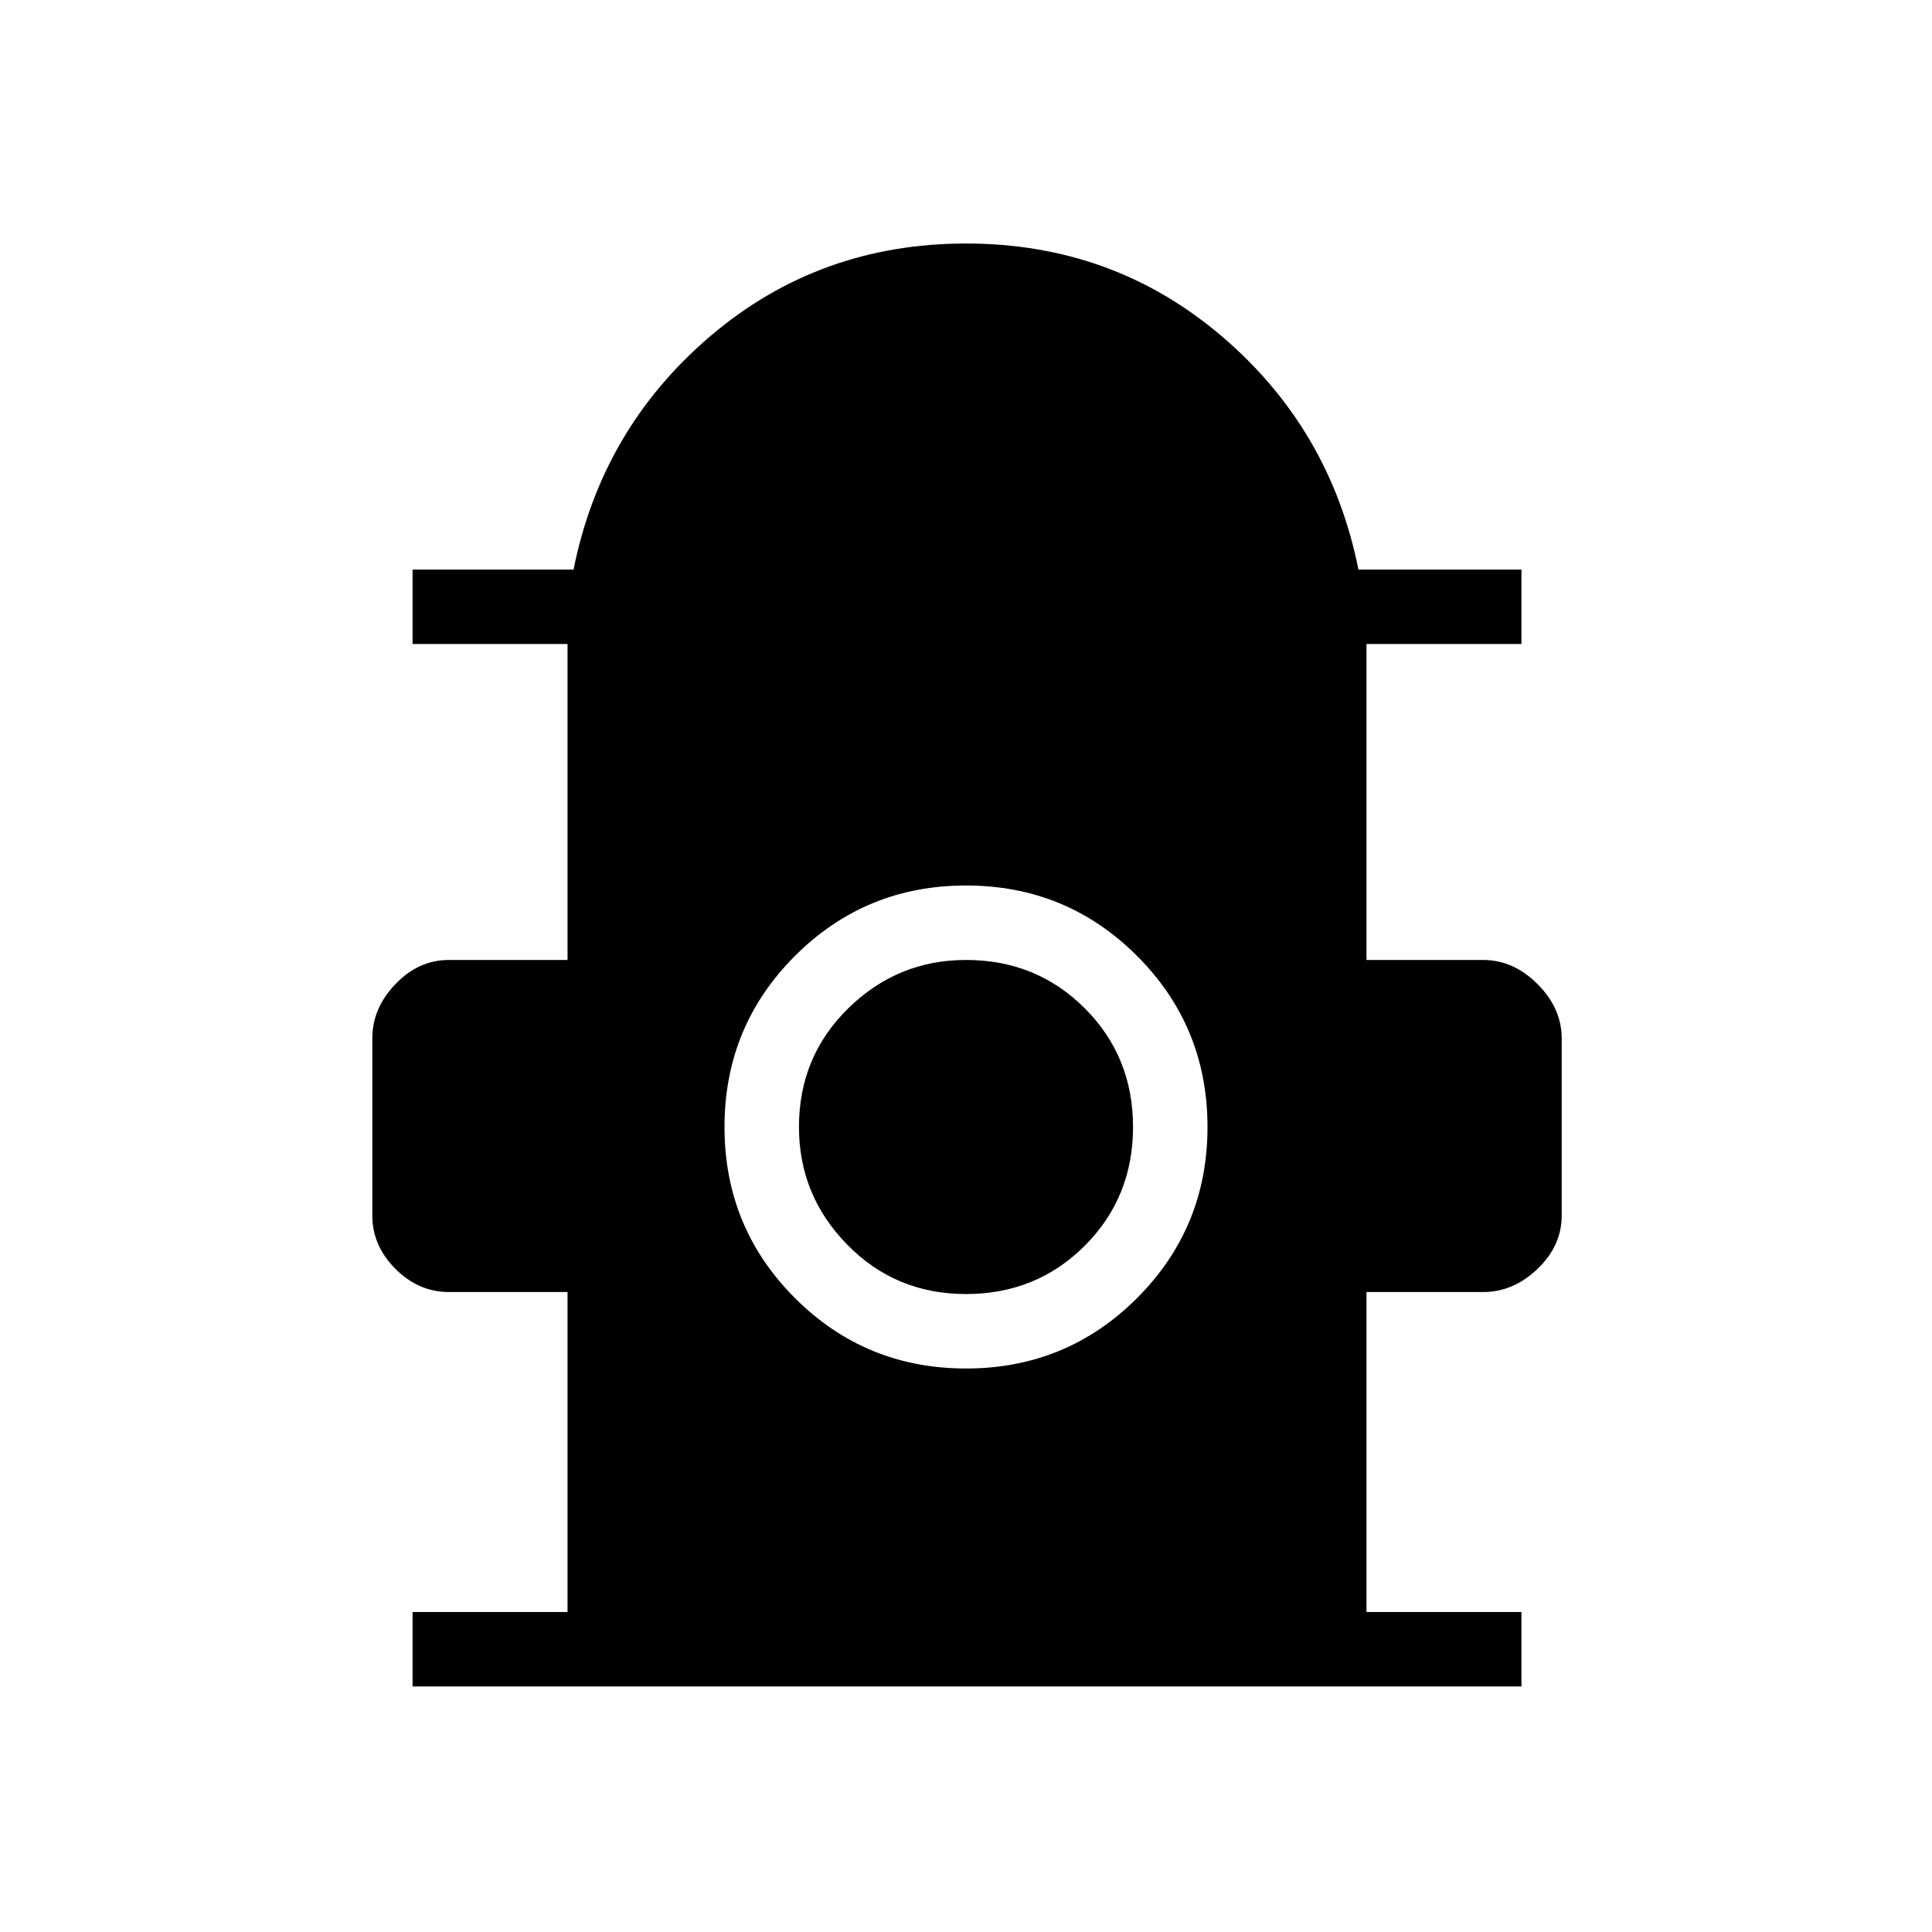 <svg xmlns="http://www.w3.org/2000/svg" height="24" width="24"><path d="M5.125 20.95V20.025H7.05V16.05H5.575Q5.2 16.05 4.912 15.762Q4.625 15.475 4.625 15.1V12.9Q4.625 12.525 4.912 12.225Q5.2 11.925 5.575 11.925H7.05V8H5.125V7.075H7.125Q7.475 5.325 8.825 4.175Q10.175 3.025 12 3.025Q13.825 3.025 15.175 4.175Q16.525 5.325 16.875 7.075H18.9V8H16.975V11.925H18.425Q18.8 11.925 19.1 12.225Q19.4 12.525 19.4 12.9V15.1Q19.4 15.475 19.1 15.762Q18.8 16.05 18.425 16.05H16.975V20.025H18.9V20.95ZM12 17Q13.25 17 14.125 16.125Q15 15.25 15 14Q15 12.75 14.125 11.875Q13.25 11 12 11Q10.75 11 9.875 11.875Q9 12.75 9 14Q9 15.25 9.875 16.125Q10.75 17 12 17ZM12 16.075Q11.125 16.075 10.525 15.462Q9.925 14.85 9.925 14Q9.925 13.125 10.538 12.525Q11.15 11.925 12 11.925Q12.875 11.925 13.475 12.525Q14.075 13.125 14.075 14Q14.075 14.875 13.475 15.475Q12.875 16.075 12 16.075Z"/></svg>
